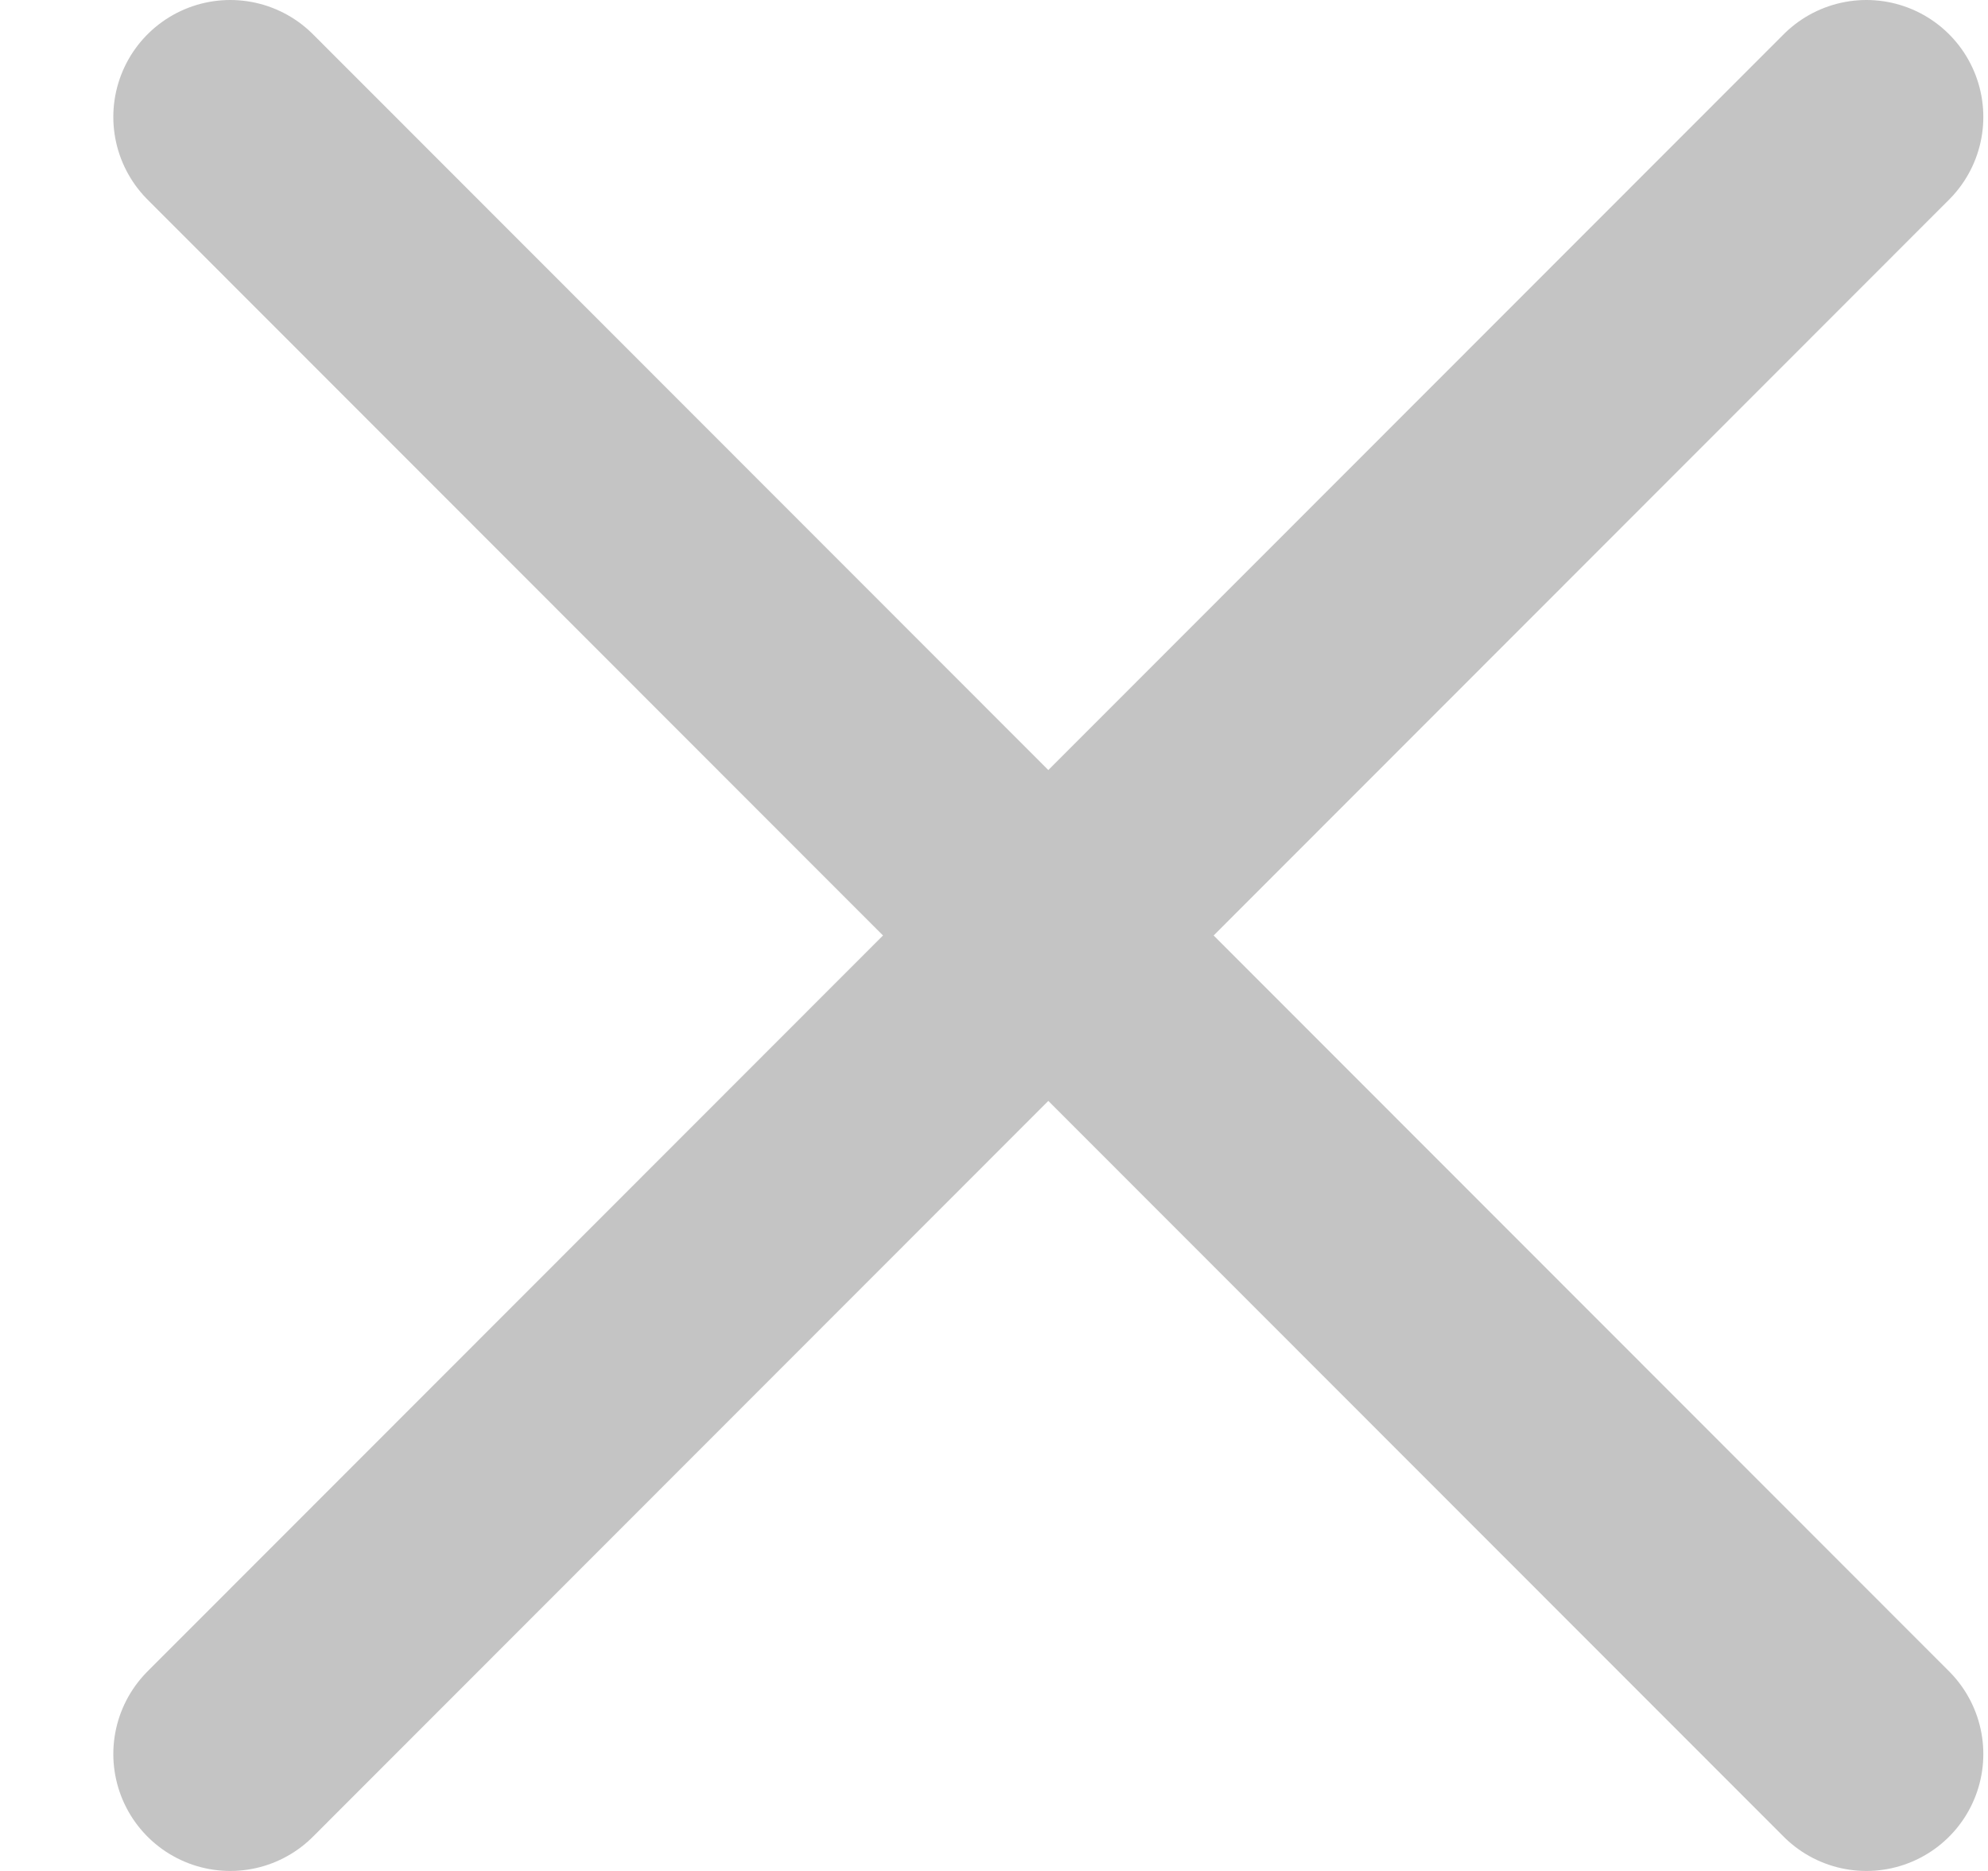 <svg width="17" height="16" viewBox="0 0 17 16" fill="none" xmlns="http://www.w3.org/2000/svg">
<path d="M15.96 1L1.969 15" stroke="#C4C4C4" stroke-width="2" stroke-linecap="round"/>
<path d="M1.969 1L15.96 15" stroke="#C4C4C4" stroke-width="2" stroke-linecap="round"/>
</svg>
